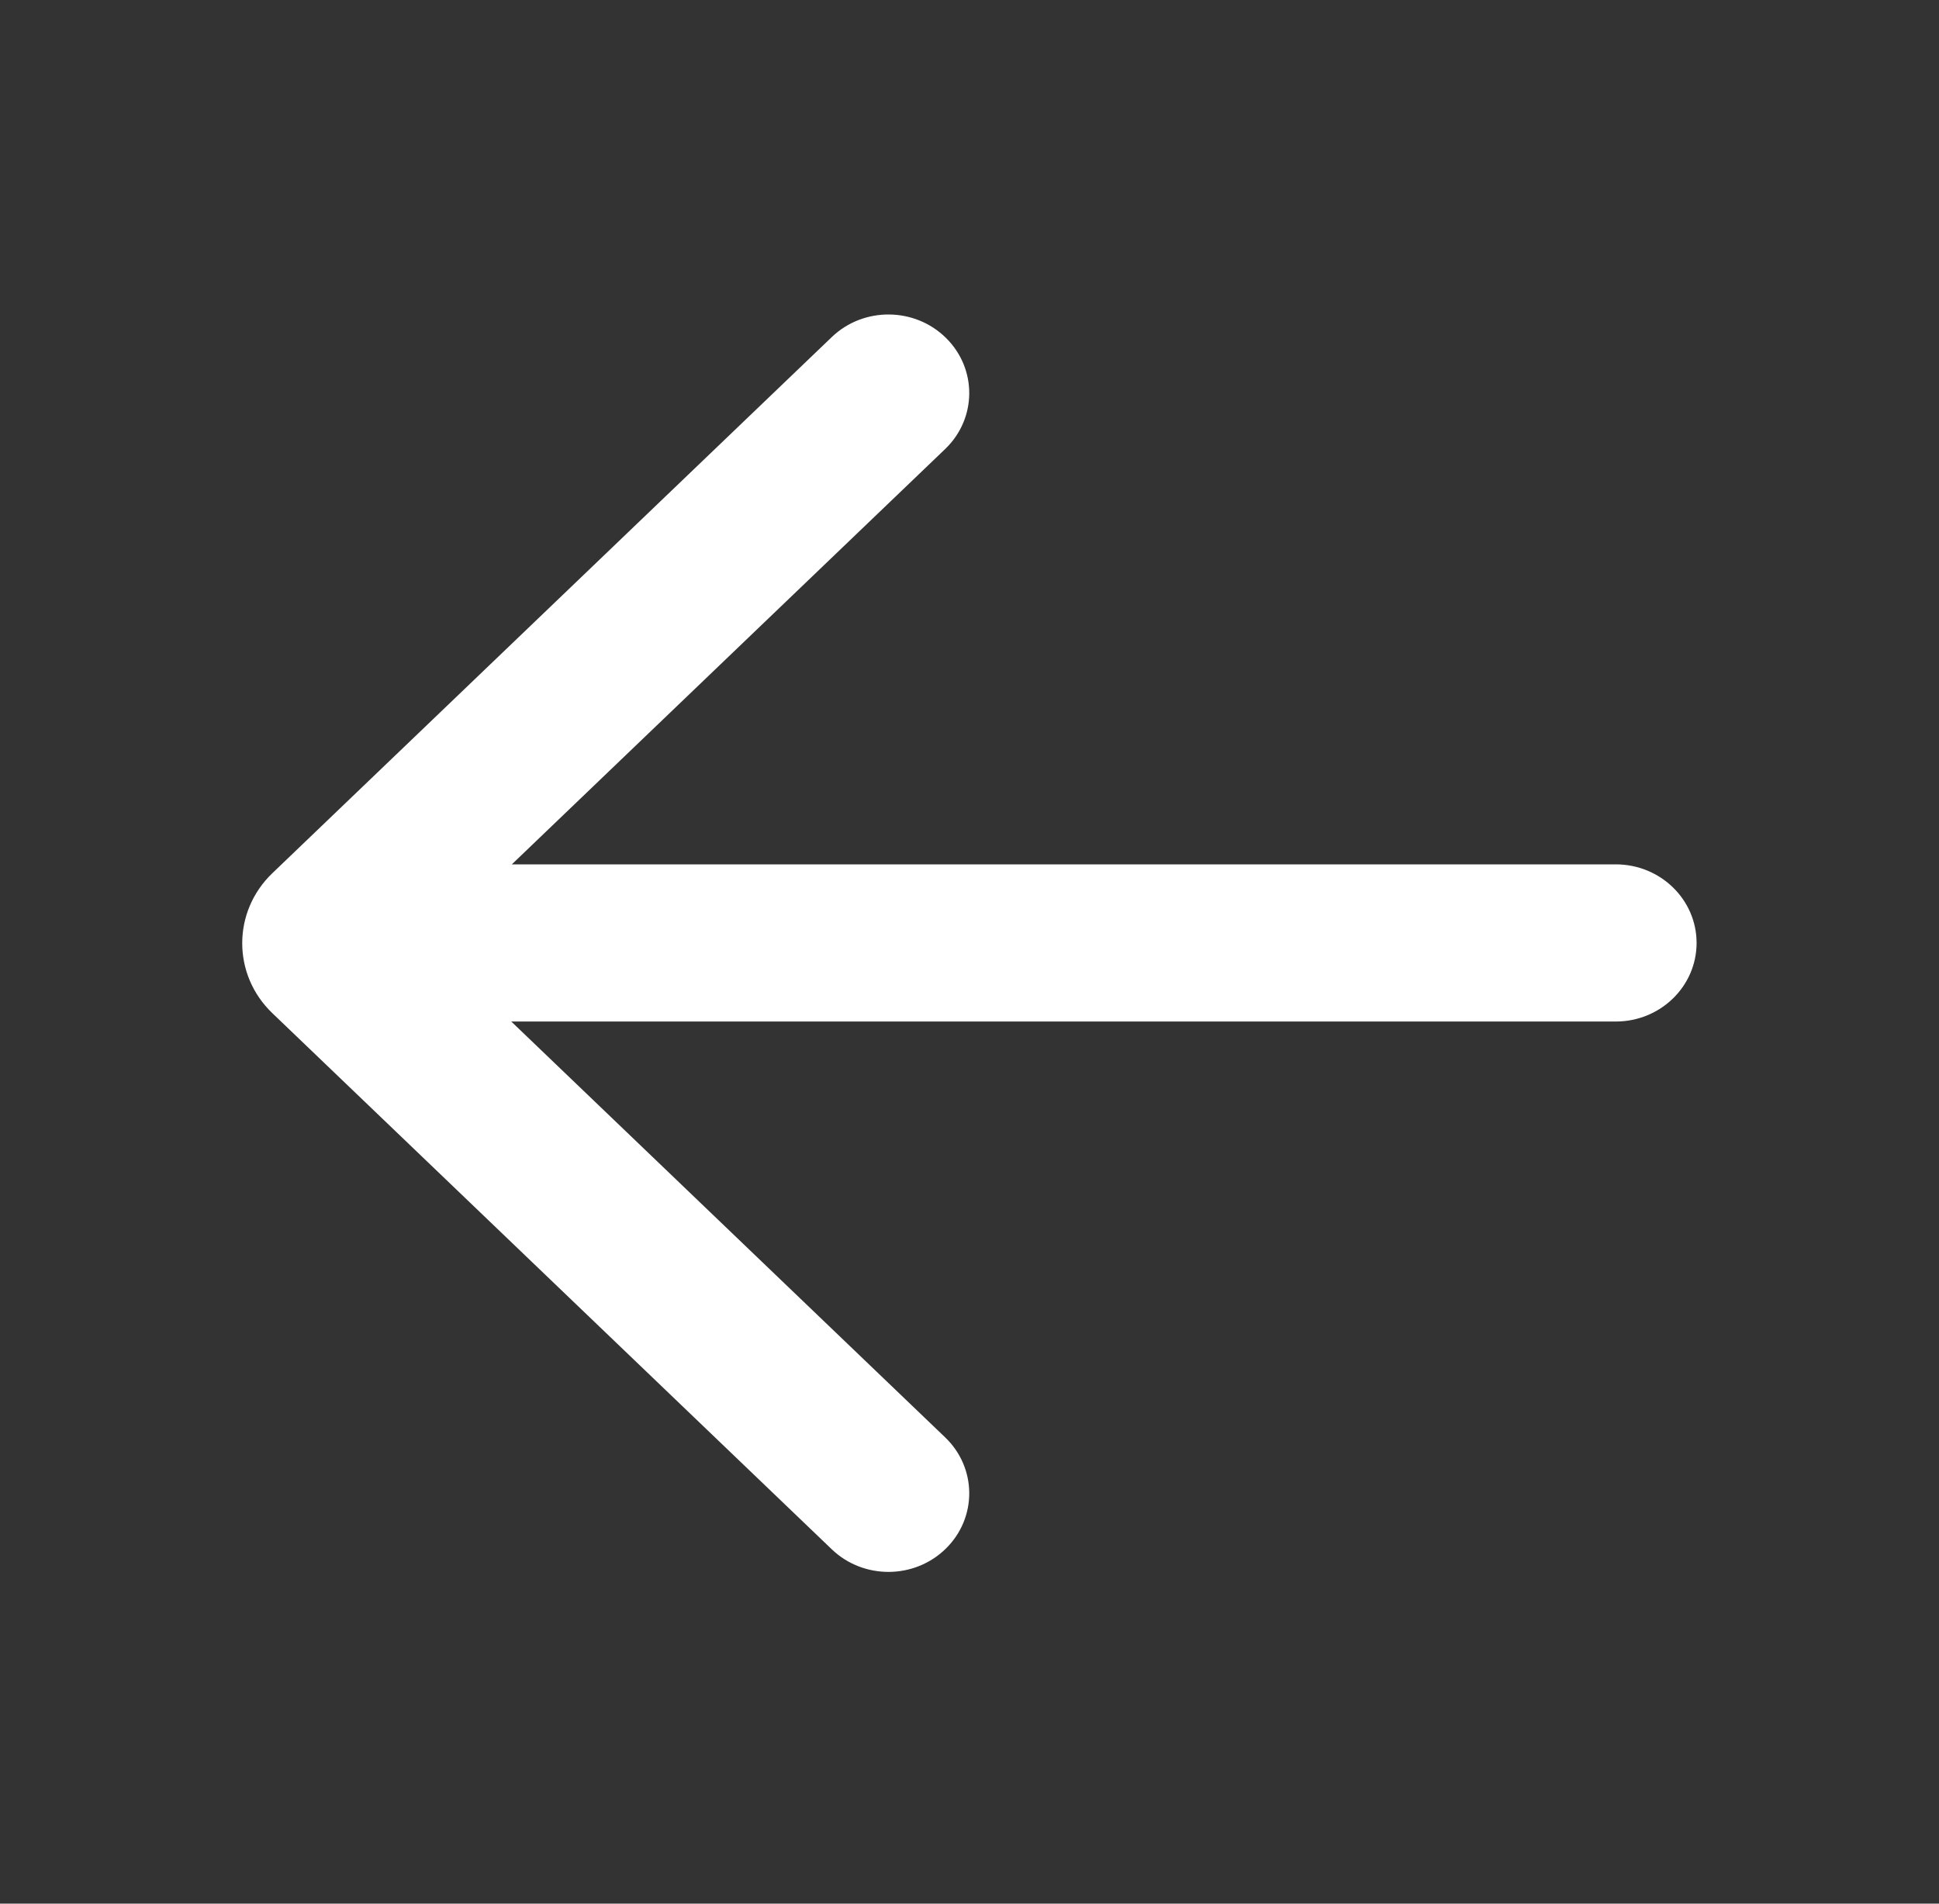 <svg width="55" height="54" viewBox="0 0 55 54" fill="none" xmlns="http://www.w3.org/2000/svg">
<rect x="0" y="0" width="55" height="54" fill="#333333" stroke="none"/>
<path d="M23.593 43.948C24.494 44.812 25.945 44.802 26.833 43.925C27.722 43.048 27.711 41.637 26.809 40.773L14.502 28.977H45.832C47.098 28.977 48.124 27.979 48.124 26.748C48.124 25.517 47.098 24.519 45.832 24.519H14.518L26.809 12.738C27.711 11.874 27.722 10.463 26.833 9.586C25.945 8.709 24.494 8.698 23.593 9.562L7.725 24.77C6.586 25.862 6.586 27.649 7.725 28.74L23.593 43.948Z" fill="white"/>
</svg>

